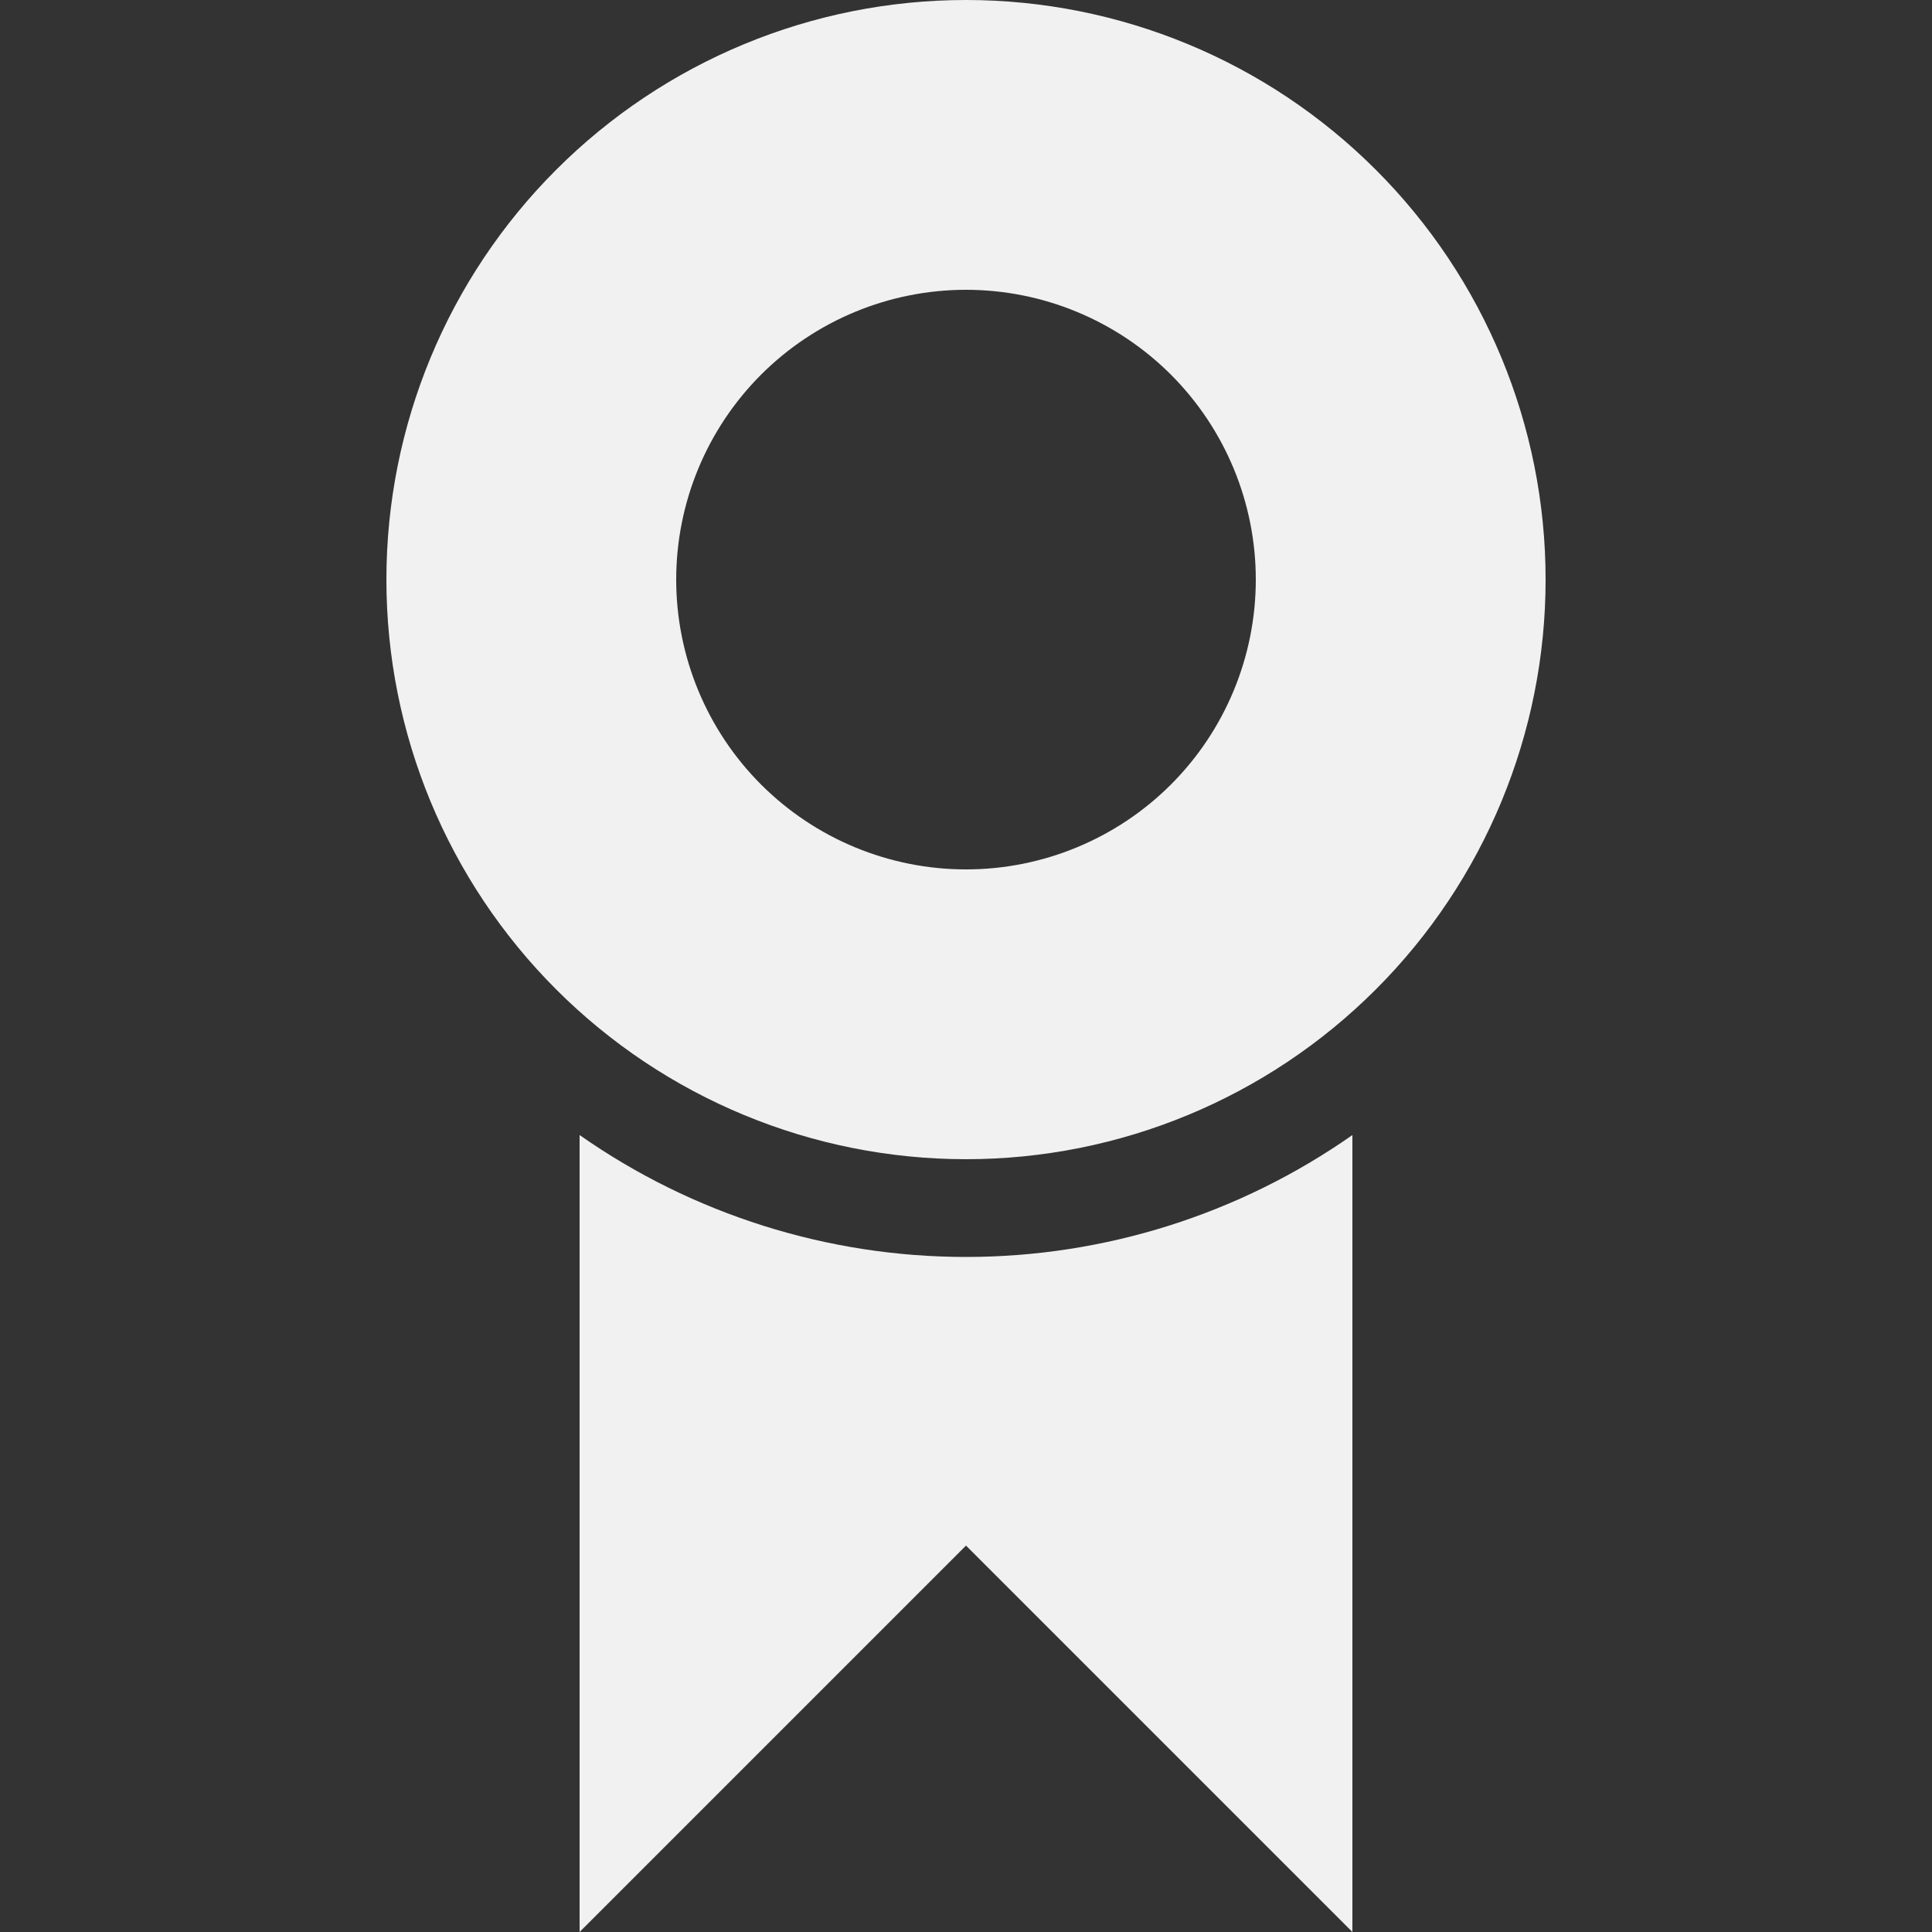 <svg width="40" height="40" viewBox="0 0 40 40" fill="none" xmlns="http://www.w3.org/2000/svg">
<rect x="0" y="0" width="40" height="40" fill="#333333" stroke="none"/>
<path d="M20 24C16.817 24 13.765 22.736 11.515 20.485C9.264 18.235 8 15.183 8 12C8 8.817 9.264 5.765 11.515 3.515C13.765 1.264 16.817 0 20 0C23.183 0 26.235 1.264 28.485 3.515C30.736 5.765 32 8.817 32 12C32 15.183 30.736 18.235 28.485 20.485C26.235 22.736 23.183 24 20 24ZM20 18C21.591 18 23.117 17.368 24.243 16.243C25.368 15.117 26 13.591 26 12C26 10.409 25.368 8.883 24.243 7.757C23.117 6.632 21.591 6 20 6C18.409 6 16.883 6.632 15.757 7.757C14.632 8.883 14 10.409 14 12C14 13.591 14.632 15.117 15.757 16.243C16.883 17.368 18.409 18 20 18ZM28 23.5V40L20 32L12 40V23.5C14.344 25.143 17.137 26.024 20 26.024C22.863 26.024 25.656 25.143 28 23.5Z" fill="#F1F1F1"/>
</svg>
